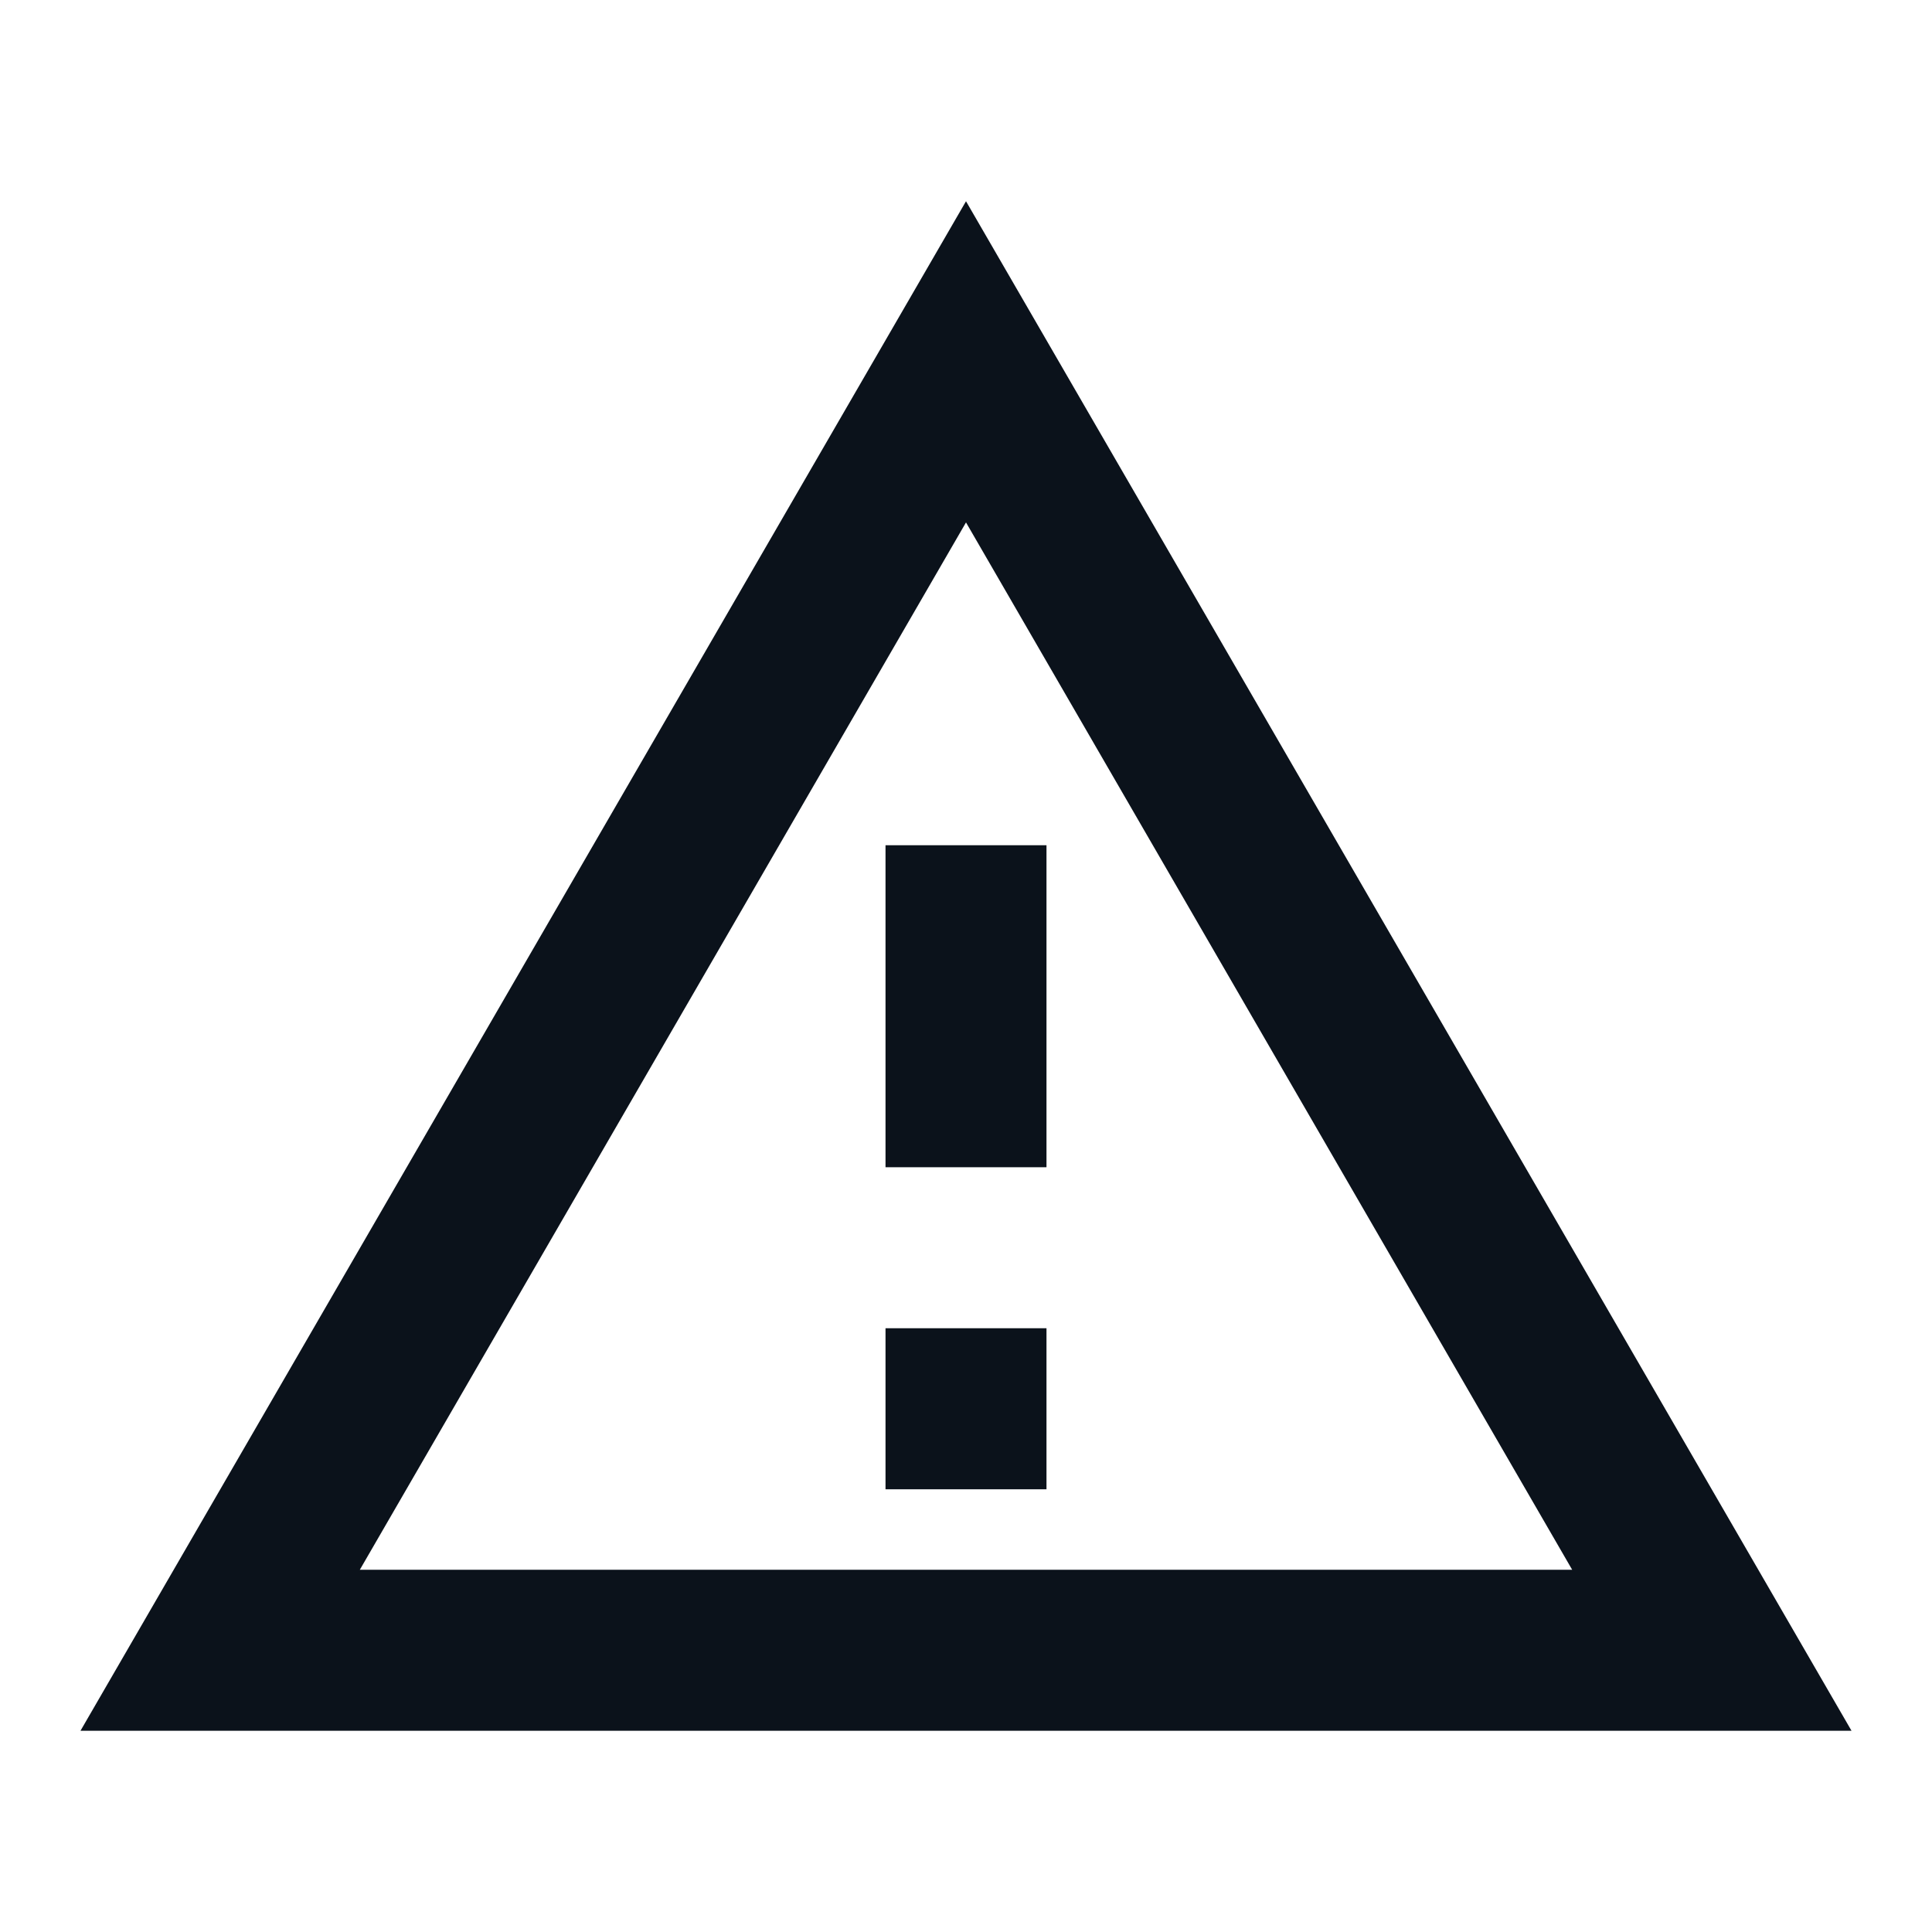 <svg width="44" height="44" viewBox="0 0 44 44" fill="none" xmlns="http://www.w3.org/2000/svg">
<path d="M22 11.898L35.805 35.75H8.195L22 11.898ZM22 4.583L1.833 39.417H42.167L22 4.583ZM23.833 30.25H20.167V33.917H23.833V30.25ZM23.833 19.25H20.167V26.583H23.833V19.25Z" fill="#0B121B"/>
</svg>
